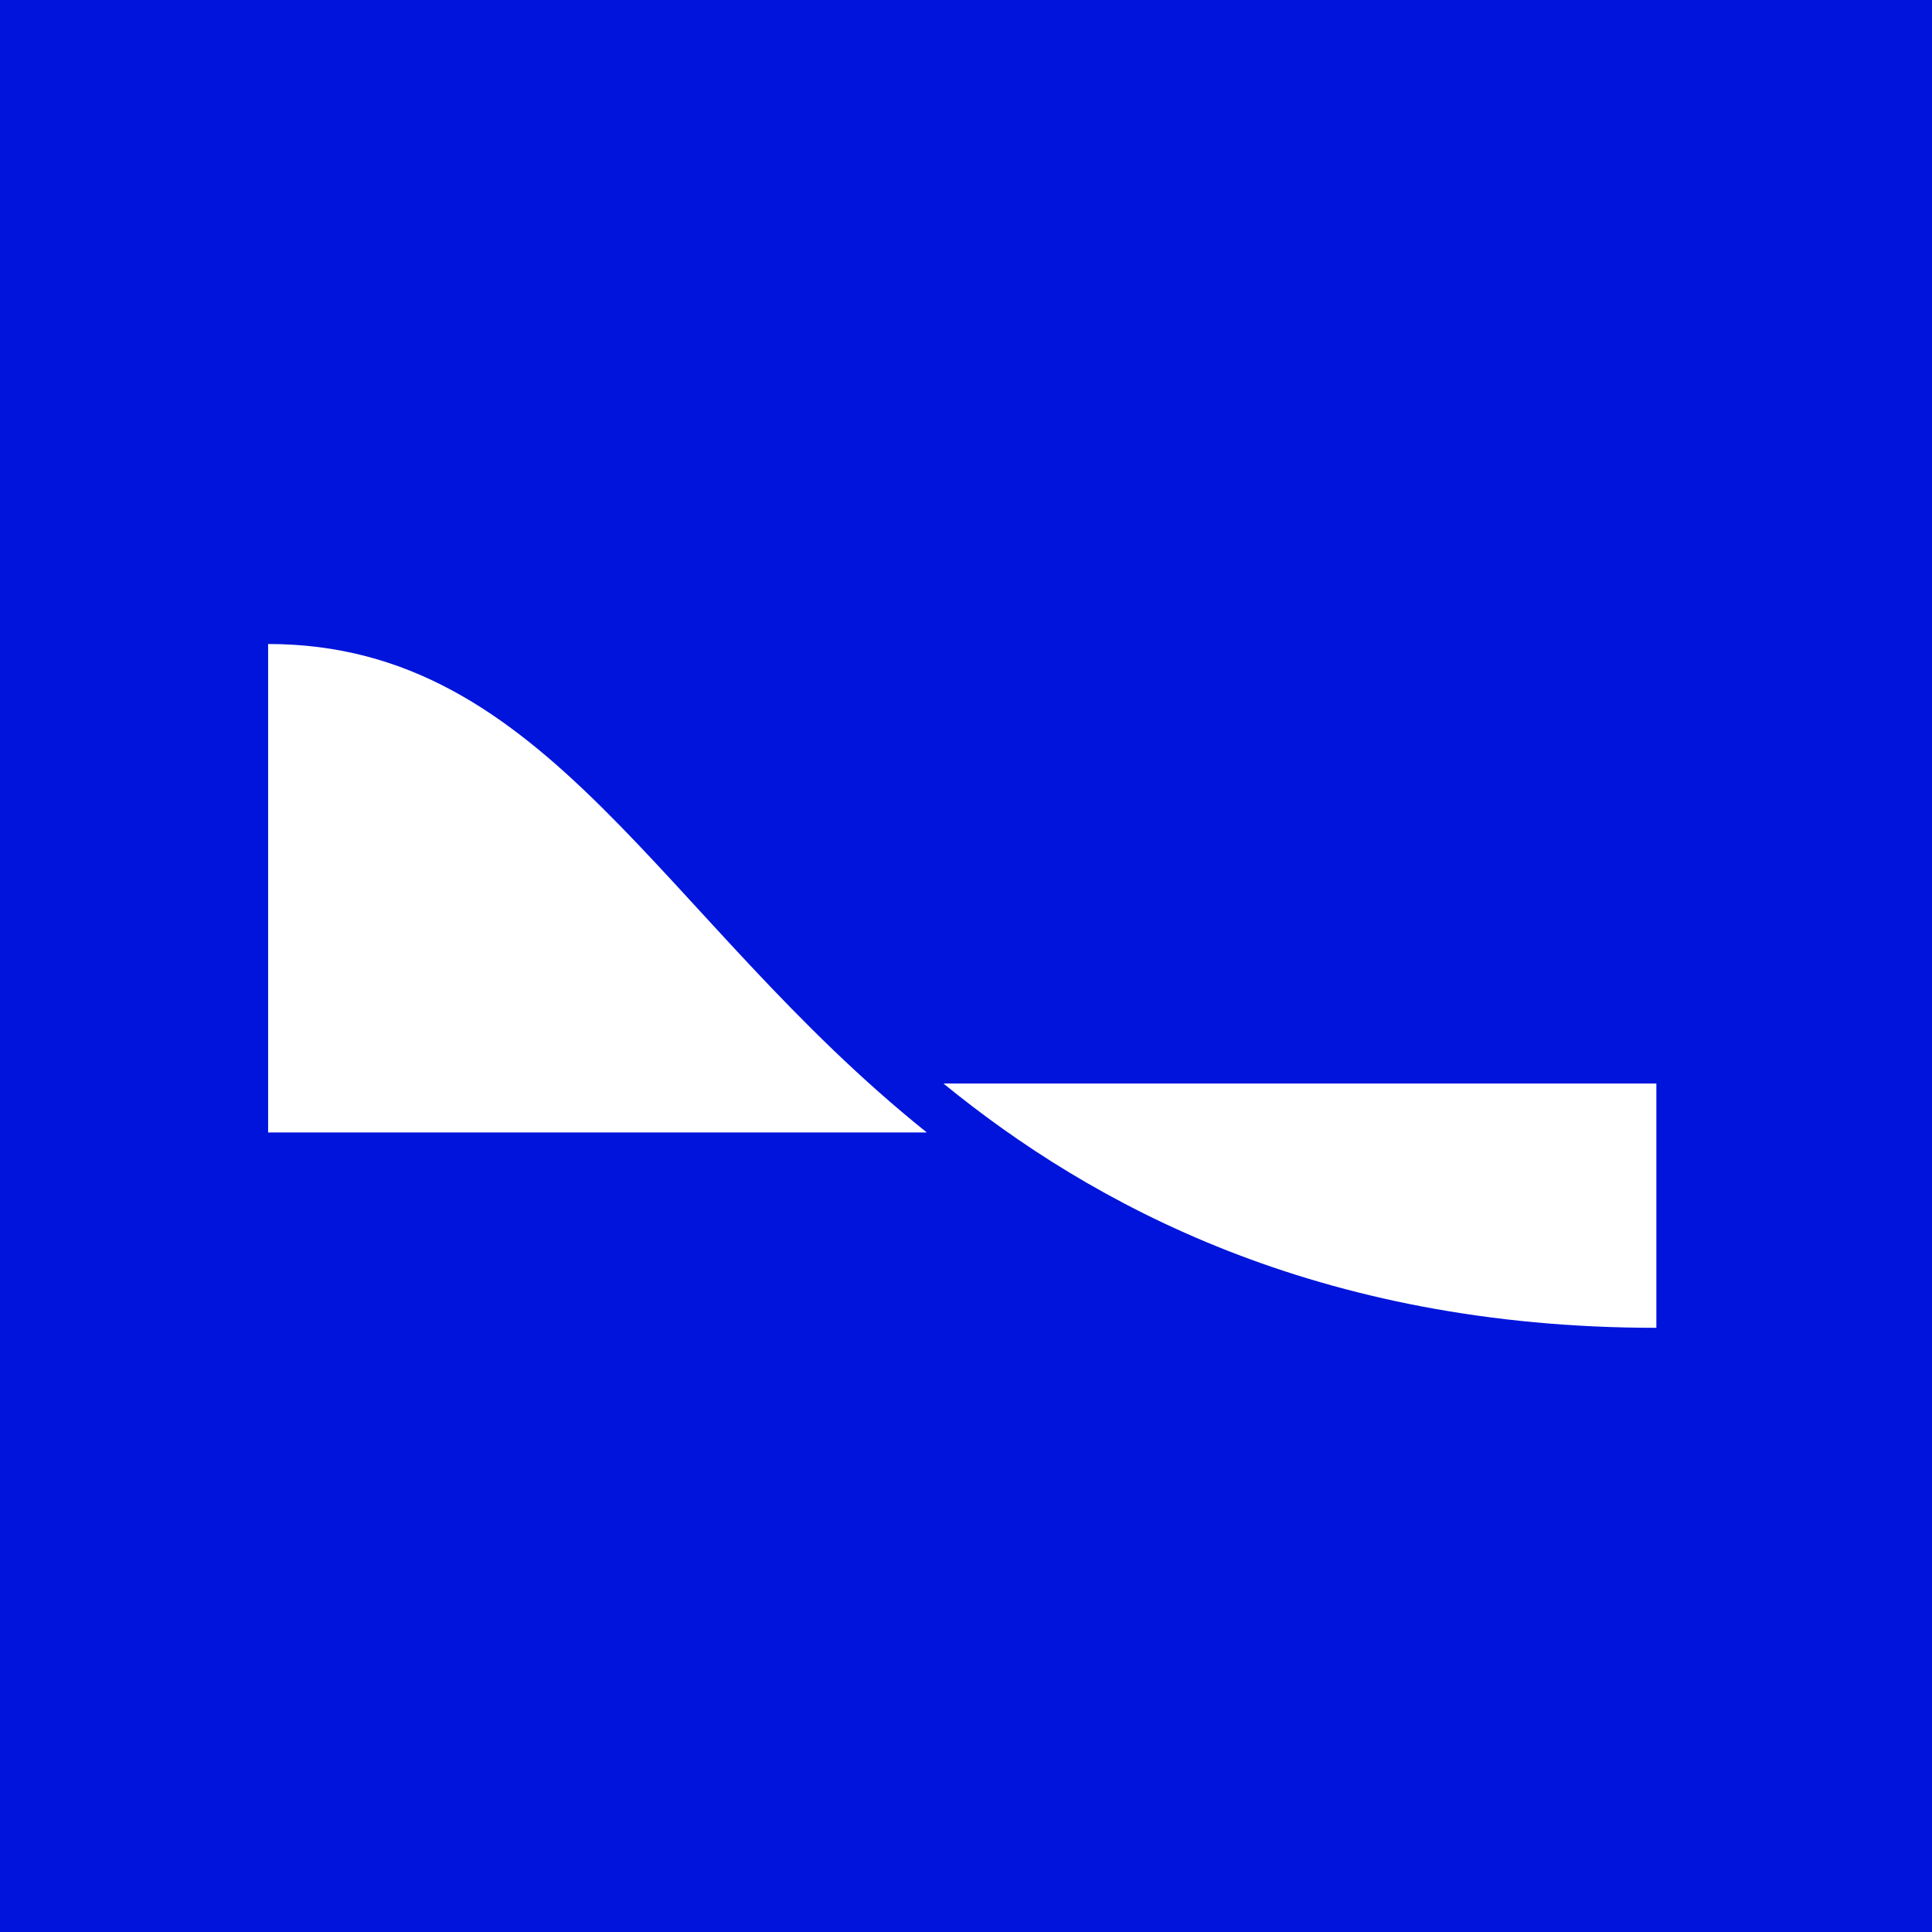 <svg xmlns="http://www.w3.org/2000/svg" viewBox="0 0 18 18"><rect x="0" y="0" width="18" height="18" fill="#808080" stroke="none"/>  <g clip-path="url(#a)">    <path fill="#0014DC" d="M0 0h18v18H0V0Z"/>    <path fill="#fff" d="M8.635 10.551C6.147 8.558 5.11 6 2.498 6v4.551h6.137Zm6.798-.456H8.79c1.371 1.12 3.477 2.276 6.642 2.276v-2.276Z"/>  </g>  <defs>    <clipPath id="a">      <path fill="#fff" d="M0 0h18v18H0z"/>    </clipPath>  </defs></svg>